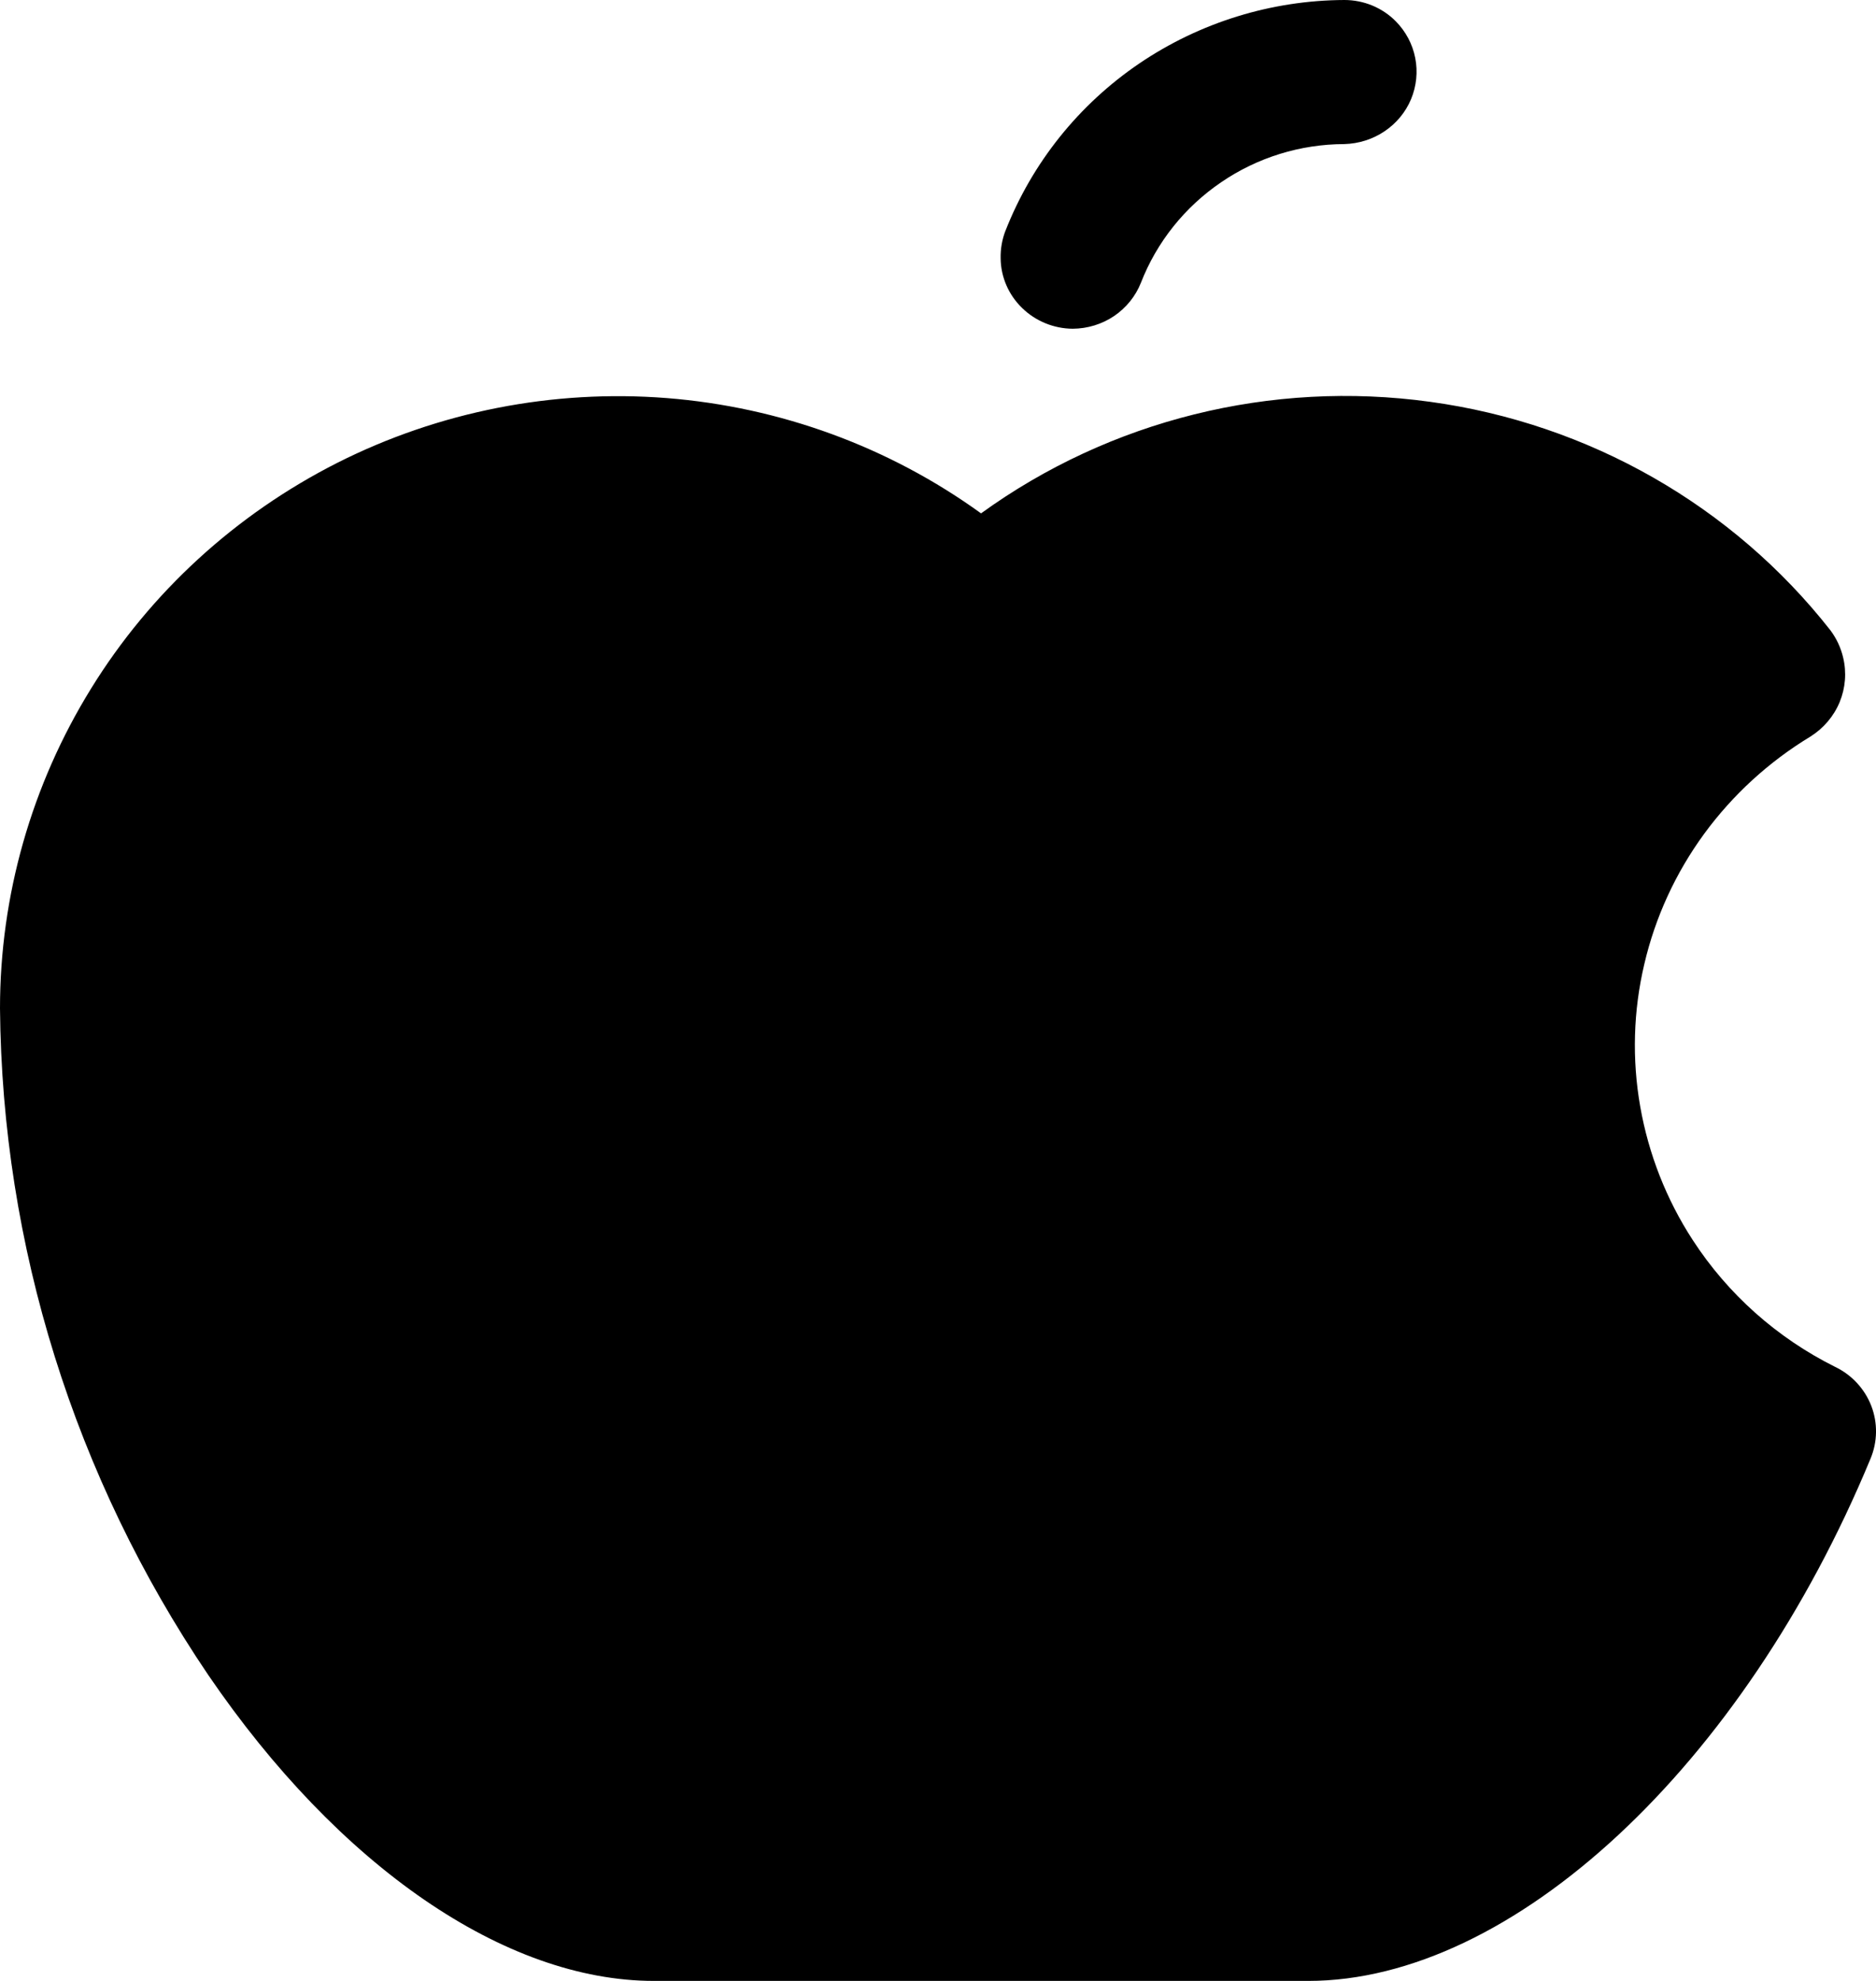 <svg width="18" height="19" viewBox="0 0 18 19" fill="none" xmlns="http://www.w3.org/2000/svg">
<path d="M9.648 2.212C9.904 1.561 10.35 1.004 10.931 0.609C11.511 0.216 12.197 0.003 12.899 0C12.991 0 13.082 0.018 13.167 0.053C13.251 0.088 13.328 0.139 13.392 0.204C13.488 0.301 13.553 0.423 13.579 0.556C13.605 0.688 13.591 0.826 13.539 0.951C13.487 1.076 13.398 1.183 13.285 1.259C13.171 1.336 13.037 1.378 12.899 1.382C12.476 1.383 12.064 1.511 11.717 1.748C11.367 1.986 11.099 2.322 10.947 2.712C10.896 2.841 10.806 2.952 10.69 3.031C10.573 3.11 10.435 3.152 10.293 3.153C10.111 3.152 9.936 3.08 9.807 2.954C9.677 2.828 9.603 2.657 9.601 2.478C9.599 2.387 9.615 2.296 9.648 2.211V2.212ZM17.607 13.11C17.049 12.832 16.577 12.411 16.241 11.893C15.988 11.504 15.818 11.069 15.738 10.615C15.658 10.161 15.671 9.696 15.777 9.247C15.882 8.797 16.077 8.373 16.351 7.998C16.625 7.624 16.972 7.306 17.372 7.064C17.497 6.985 17.595 6.87 17.651 6.735C17.707 6.599 17.719 6.45 17.685 6.308C17.663 6.213 17.621 6.124 17.563 6.046C16.625 4.851 15.246 4.063 13.722 3.854C12.198 3.644 10.651 4.028 9.413 4.924C8.532 4.287 7.487 3.904 6.396 3.818C5.304 3.733 4.21 3.948 3.237 4.439C2.261 4.933 1.443 5.682 0.874 6.604C0.302 7.529 -0 8.591 1.35382e-07 9.672C0.02 11.948 0.714 14.168 1.997 16.064C3.251 17.902 4.846 19 6.275 19H12.552C14.513 19 16.727 16.937 17.947 13.992C18.015 13.83 18.018 13.649 17.955 13.485C17.892 13.322 17.768 13.187 17.607 13.11Z" fill="black"/>
</svg>
